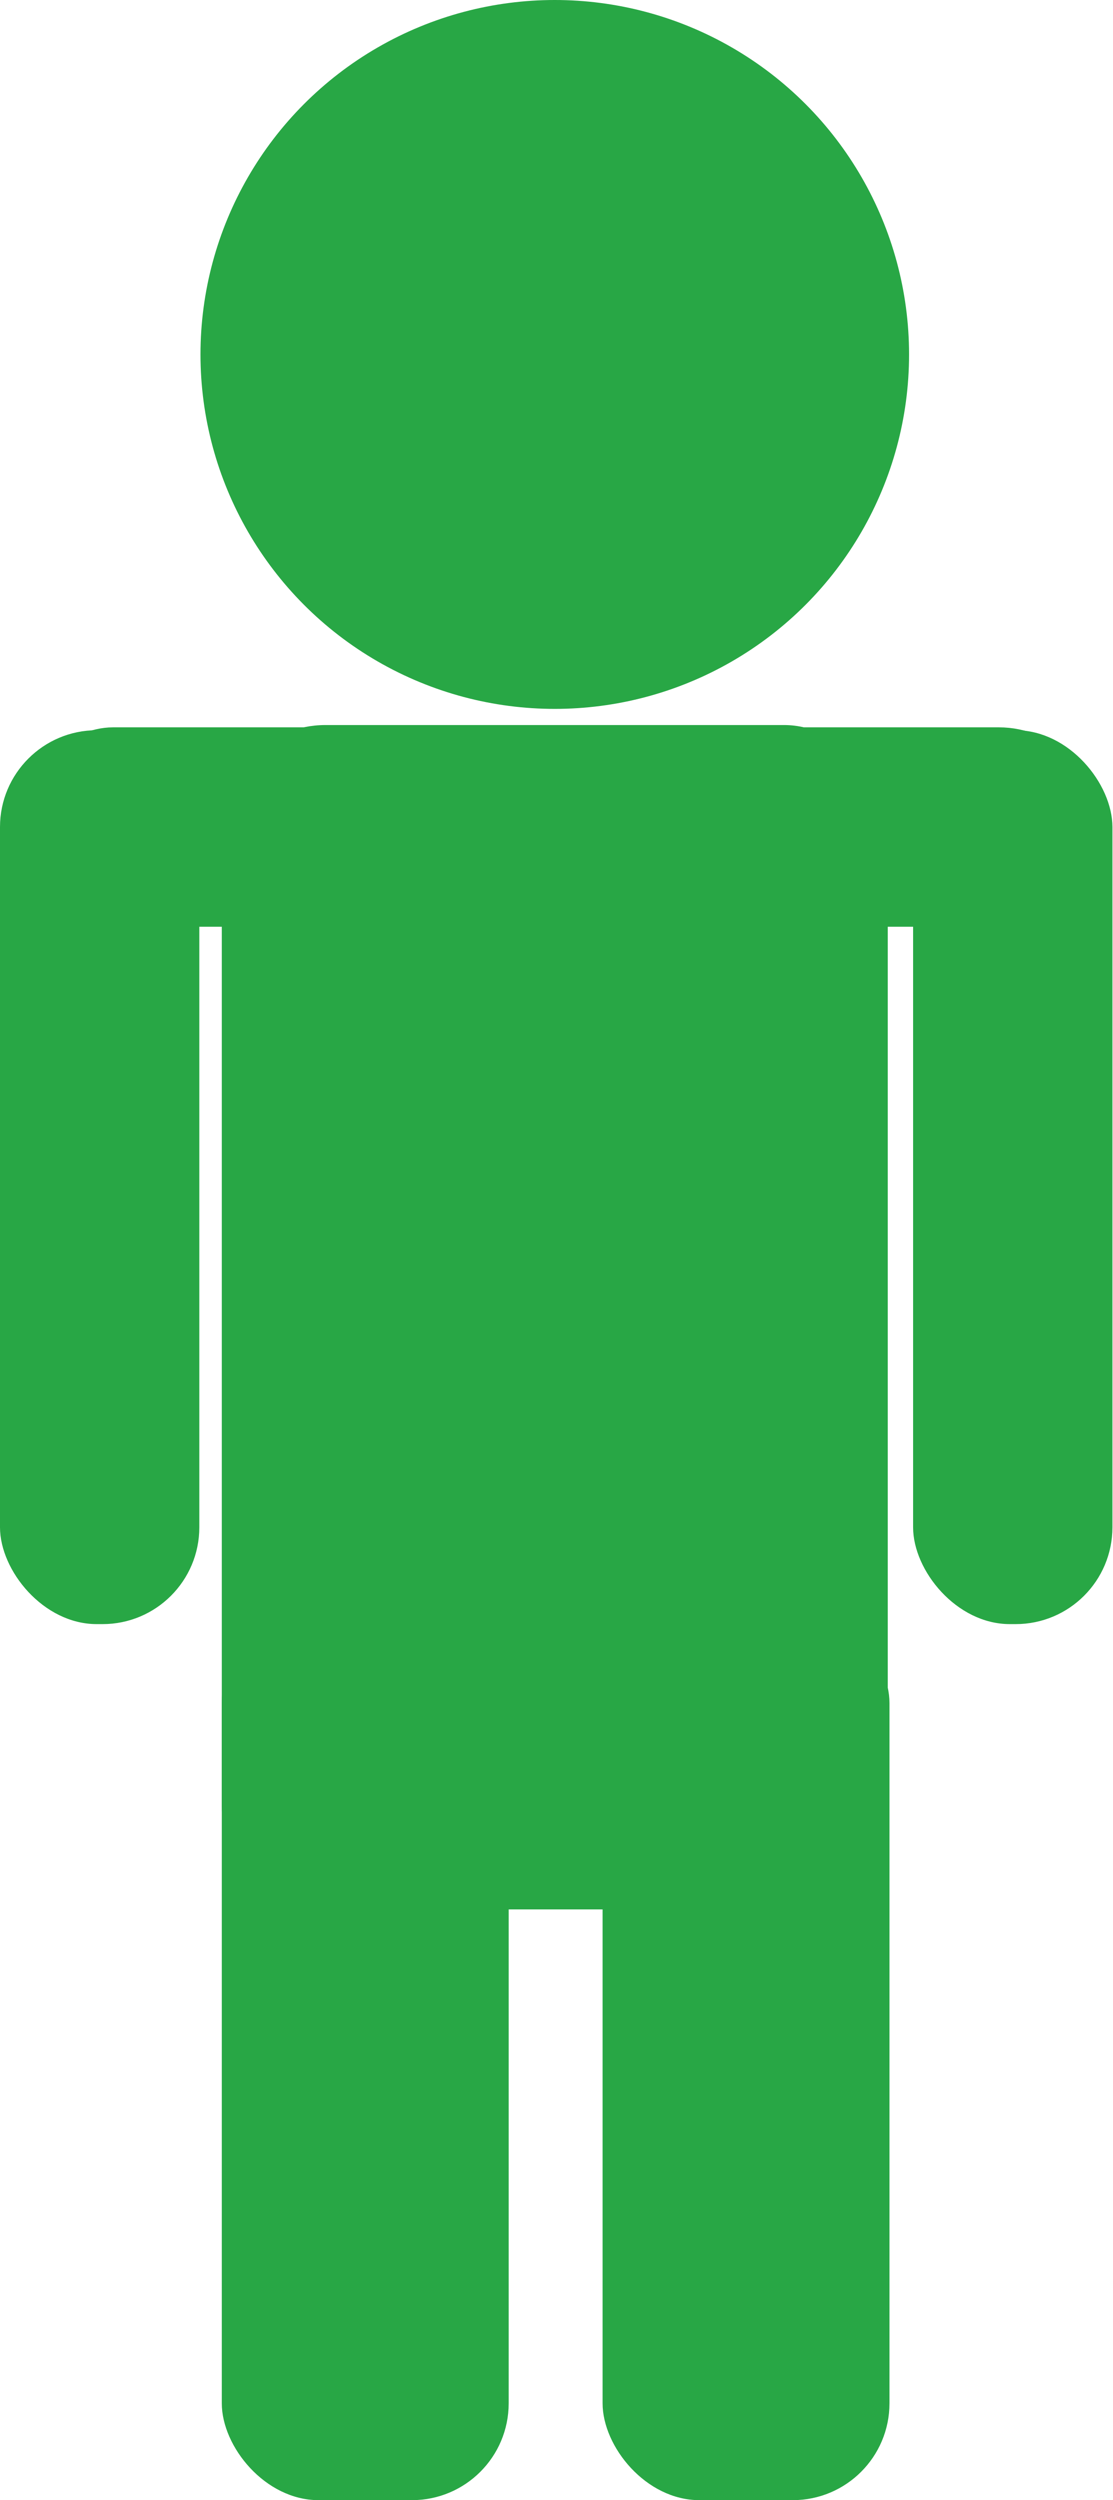 <svg id="Layer_1" data-name="Layer 1" xmlns="http://www.w3.org/2000/svg" viewBox="0 0 19.32 43.38"><defs><style>.cls-1{fill:#28a745;}</style></defs><title>man_figure</title><circle class="cls-1" cx="9.63" cy="6.15" r="6.15"/><rect class="cls-1" x="3.85" y="12.58" width="11.56" height="20.55" rx="1.8"/><rect class="cls-1" x="14.32" y="9.53" width="3.46" height="12.26" rx="1.73" transform="translate(-2.72 30.4) rotate(-90)"/><rect class="cls-1" x="15.85" y="12.67" width="3.46" height="15.51" rx="1.68"/><rect class="cls-1" x="3.85" y="27.87" width="4.98" height="15.51" rx="1.68"/><rect class="cls-1" x="10.46" y="27.87" width="4.98" height="15.51" rx="1.68"/><rect class="cls-1" x="7.74" y="9.53" width="3.46" height="12.26" rx="1.73" transform="translate(-9.3 23.82) rotate(-90)"/><rect class="cls-1" x="3.11" y="13.99" width="3.46" height="15.51" rx="1.68" transform="translate(6.57 42.17) rotate(180)"/></svg>